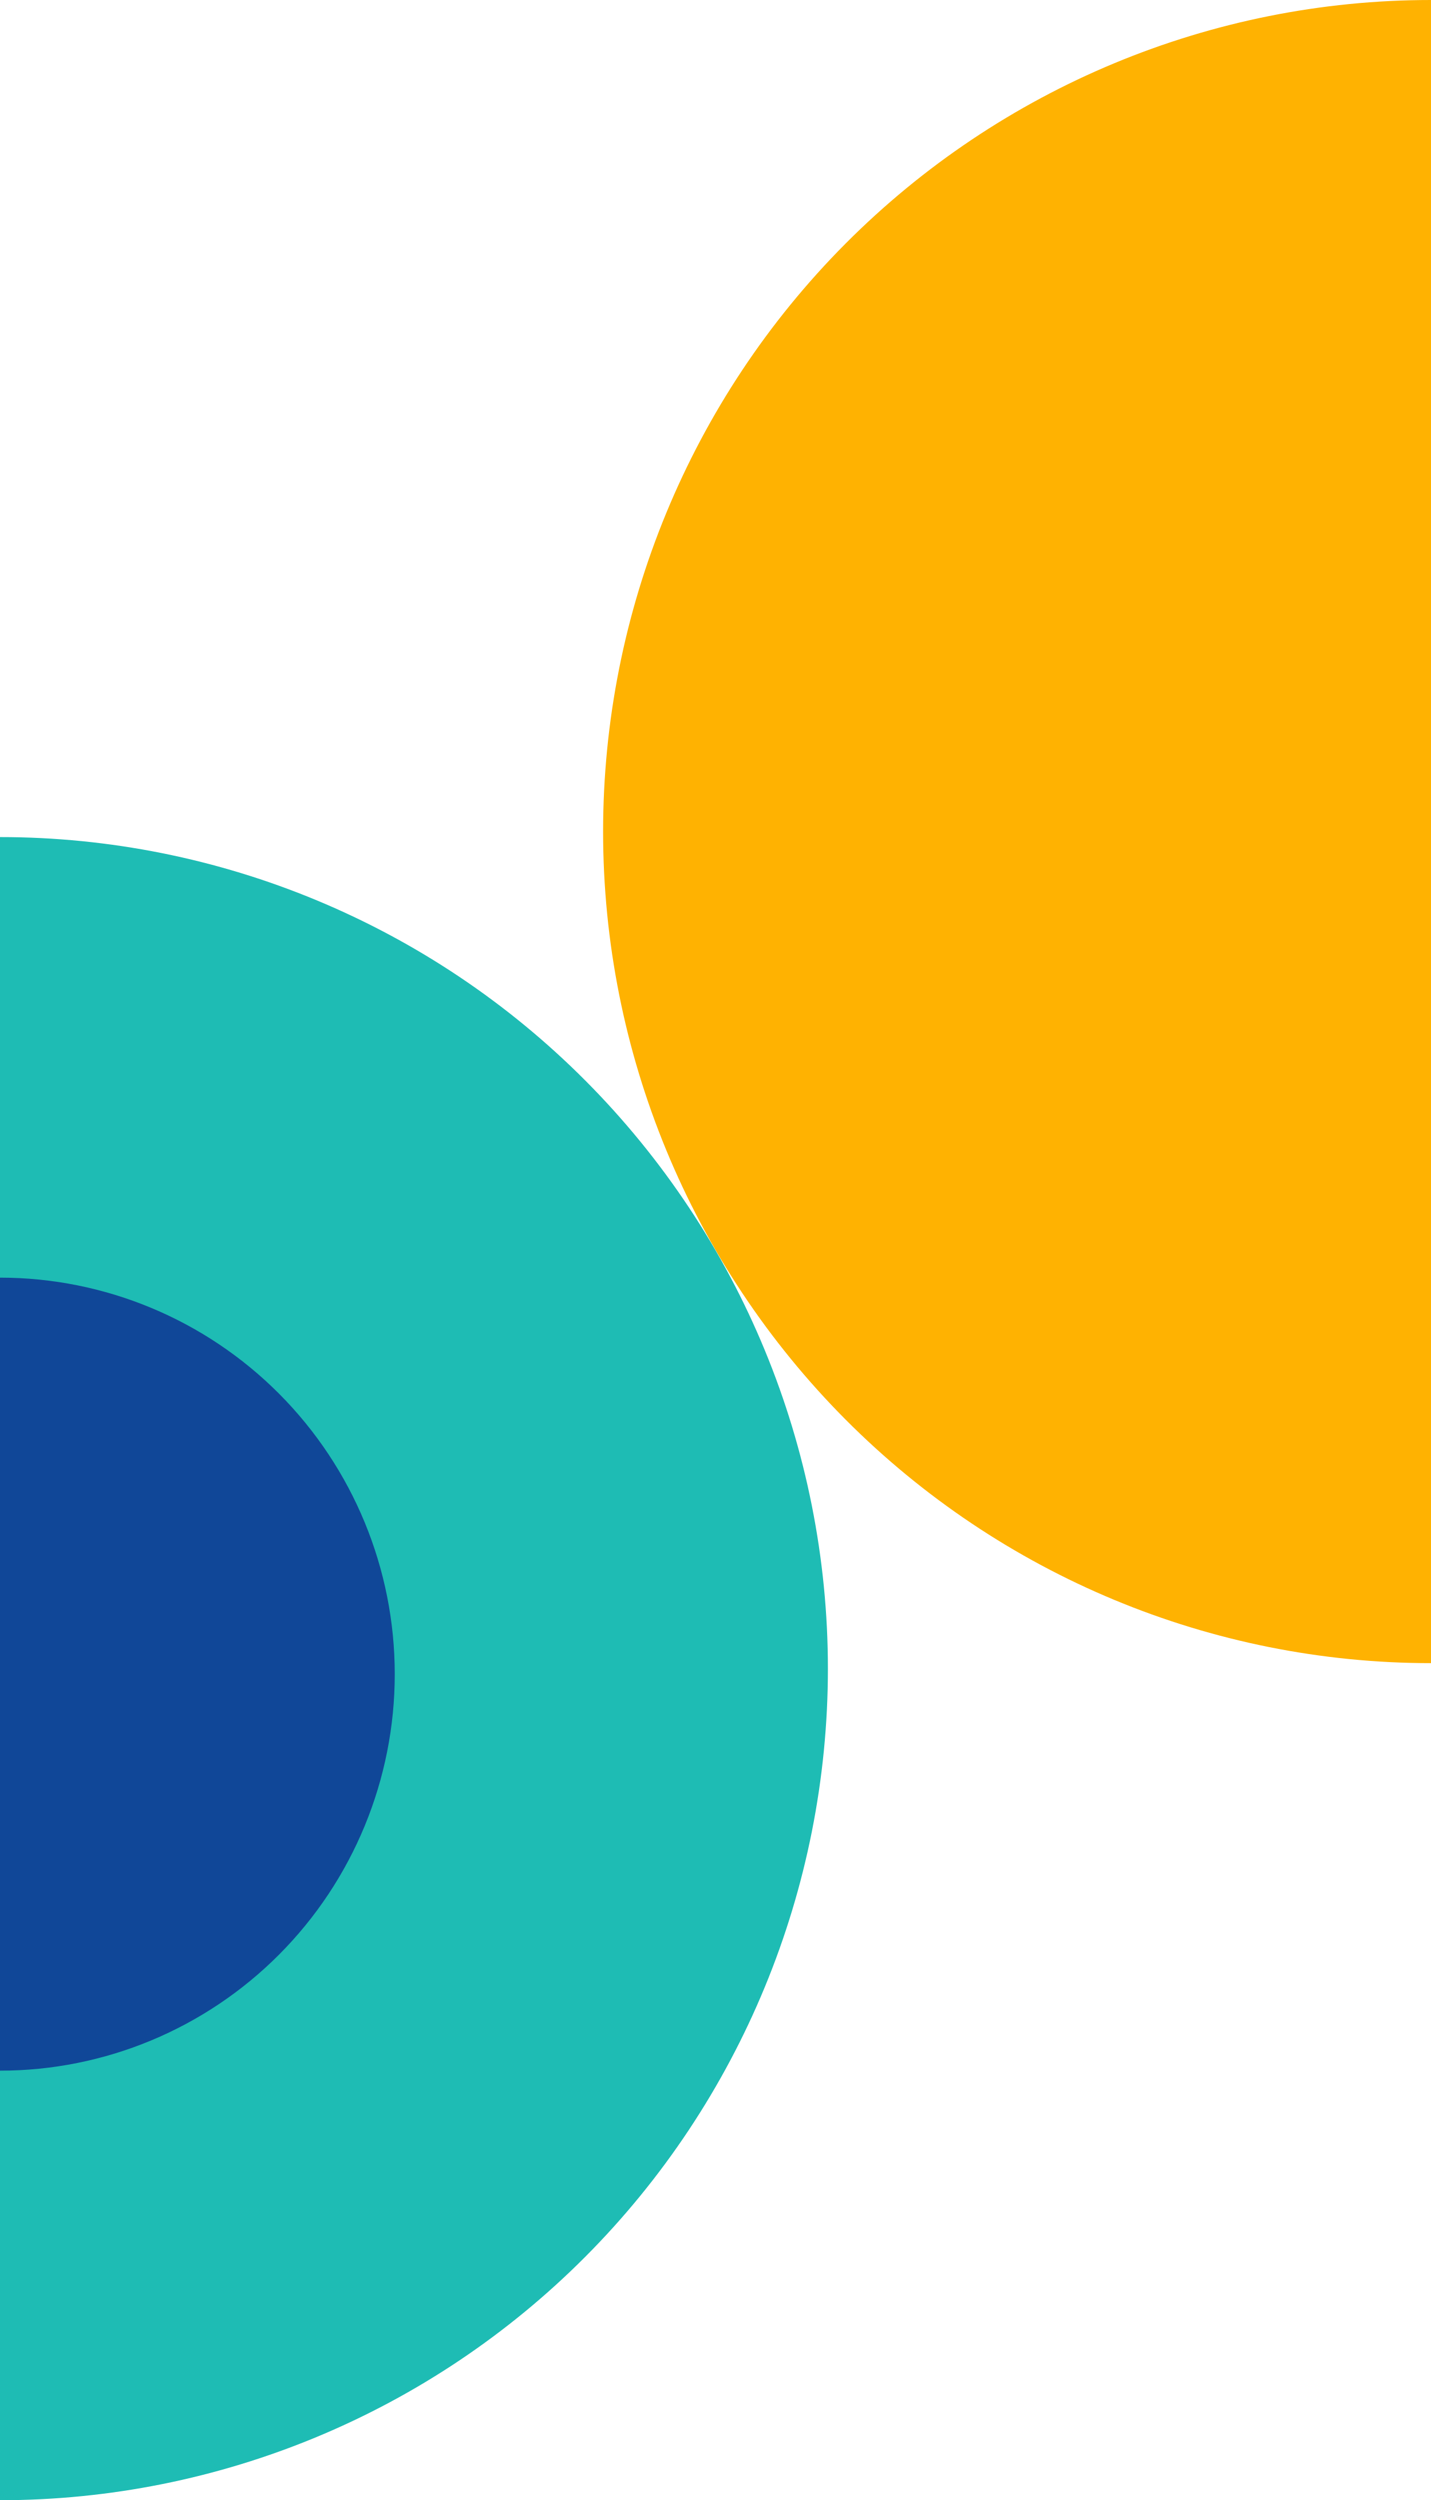 <svg width="130" height="227" viewBox="0 0 130 227" fill="none" xmlns="http://www.w3.org/2000/svg">
<path d="M130 151C110.053 151 90.923 143.046 76.818 128.887C62.714 114.728 54.789 95.524 54.789 75.5C54.789 55.476 62.714 36.272 76.818 22.113C90.923 7.954 110.053 4.77406e-06 130 0L130 75.5L130 151Z" fill="#FFB201"/>
<path d="M0 227C19.947 227 39.077 219.046 53.182 204.887C67.287 190.728 75.211 171.524 75.211 151.5C75.211 131.476 67.287 112.272 53.182 98.113C39.077 83.954 19.947 76 2.28005e-05 76L7.60016e-06 151.5L0 227Z" fill="#1EBCB4"/>
<path d="M0 188C9.511 188 18.633 184.207 25.358 177.456C32.084 170.705 35.862 161.548 35.862 152C35.862 142.452 32.084 133.295 25.358 126.544C18.633 119.793 9.511 116 1.08718e-05 116L3.62392e-06 152L0 188Z" fill="#104798"/>
</svg>
